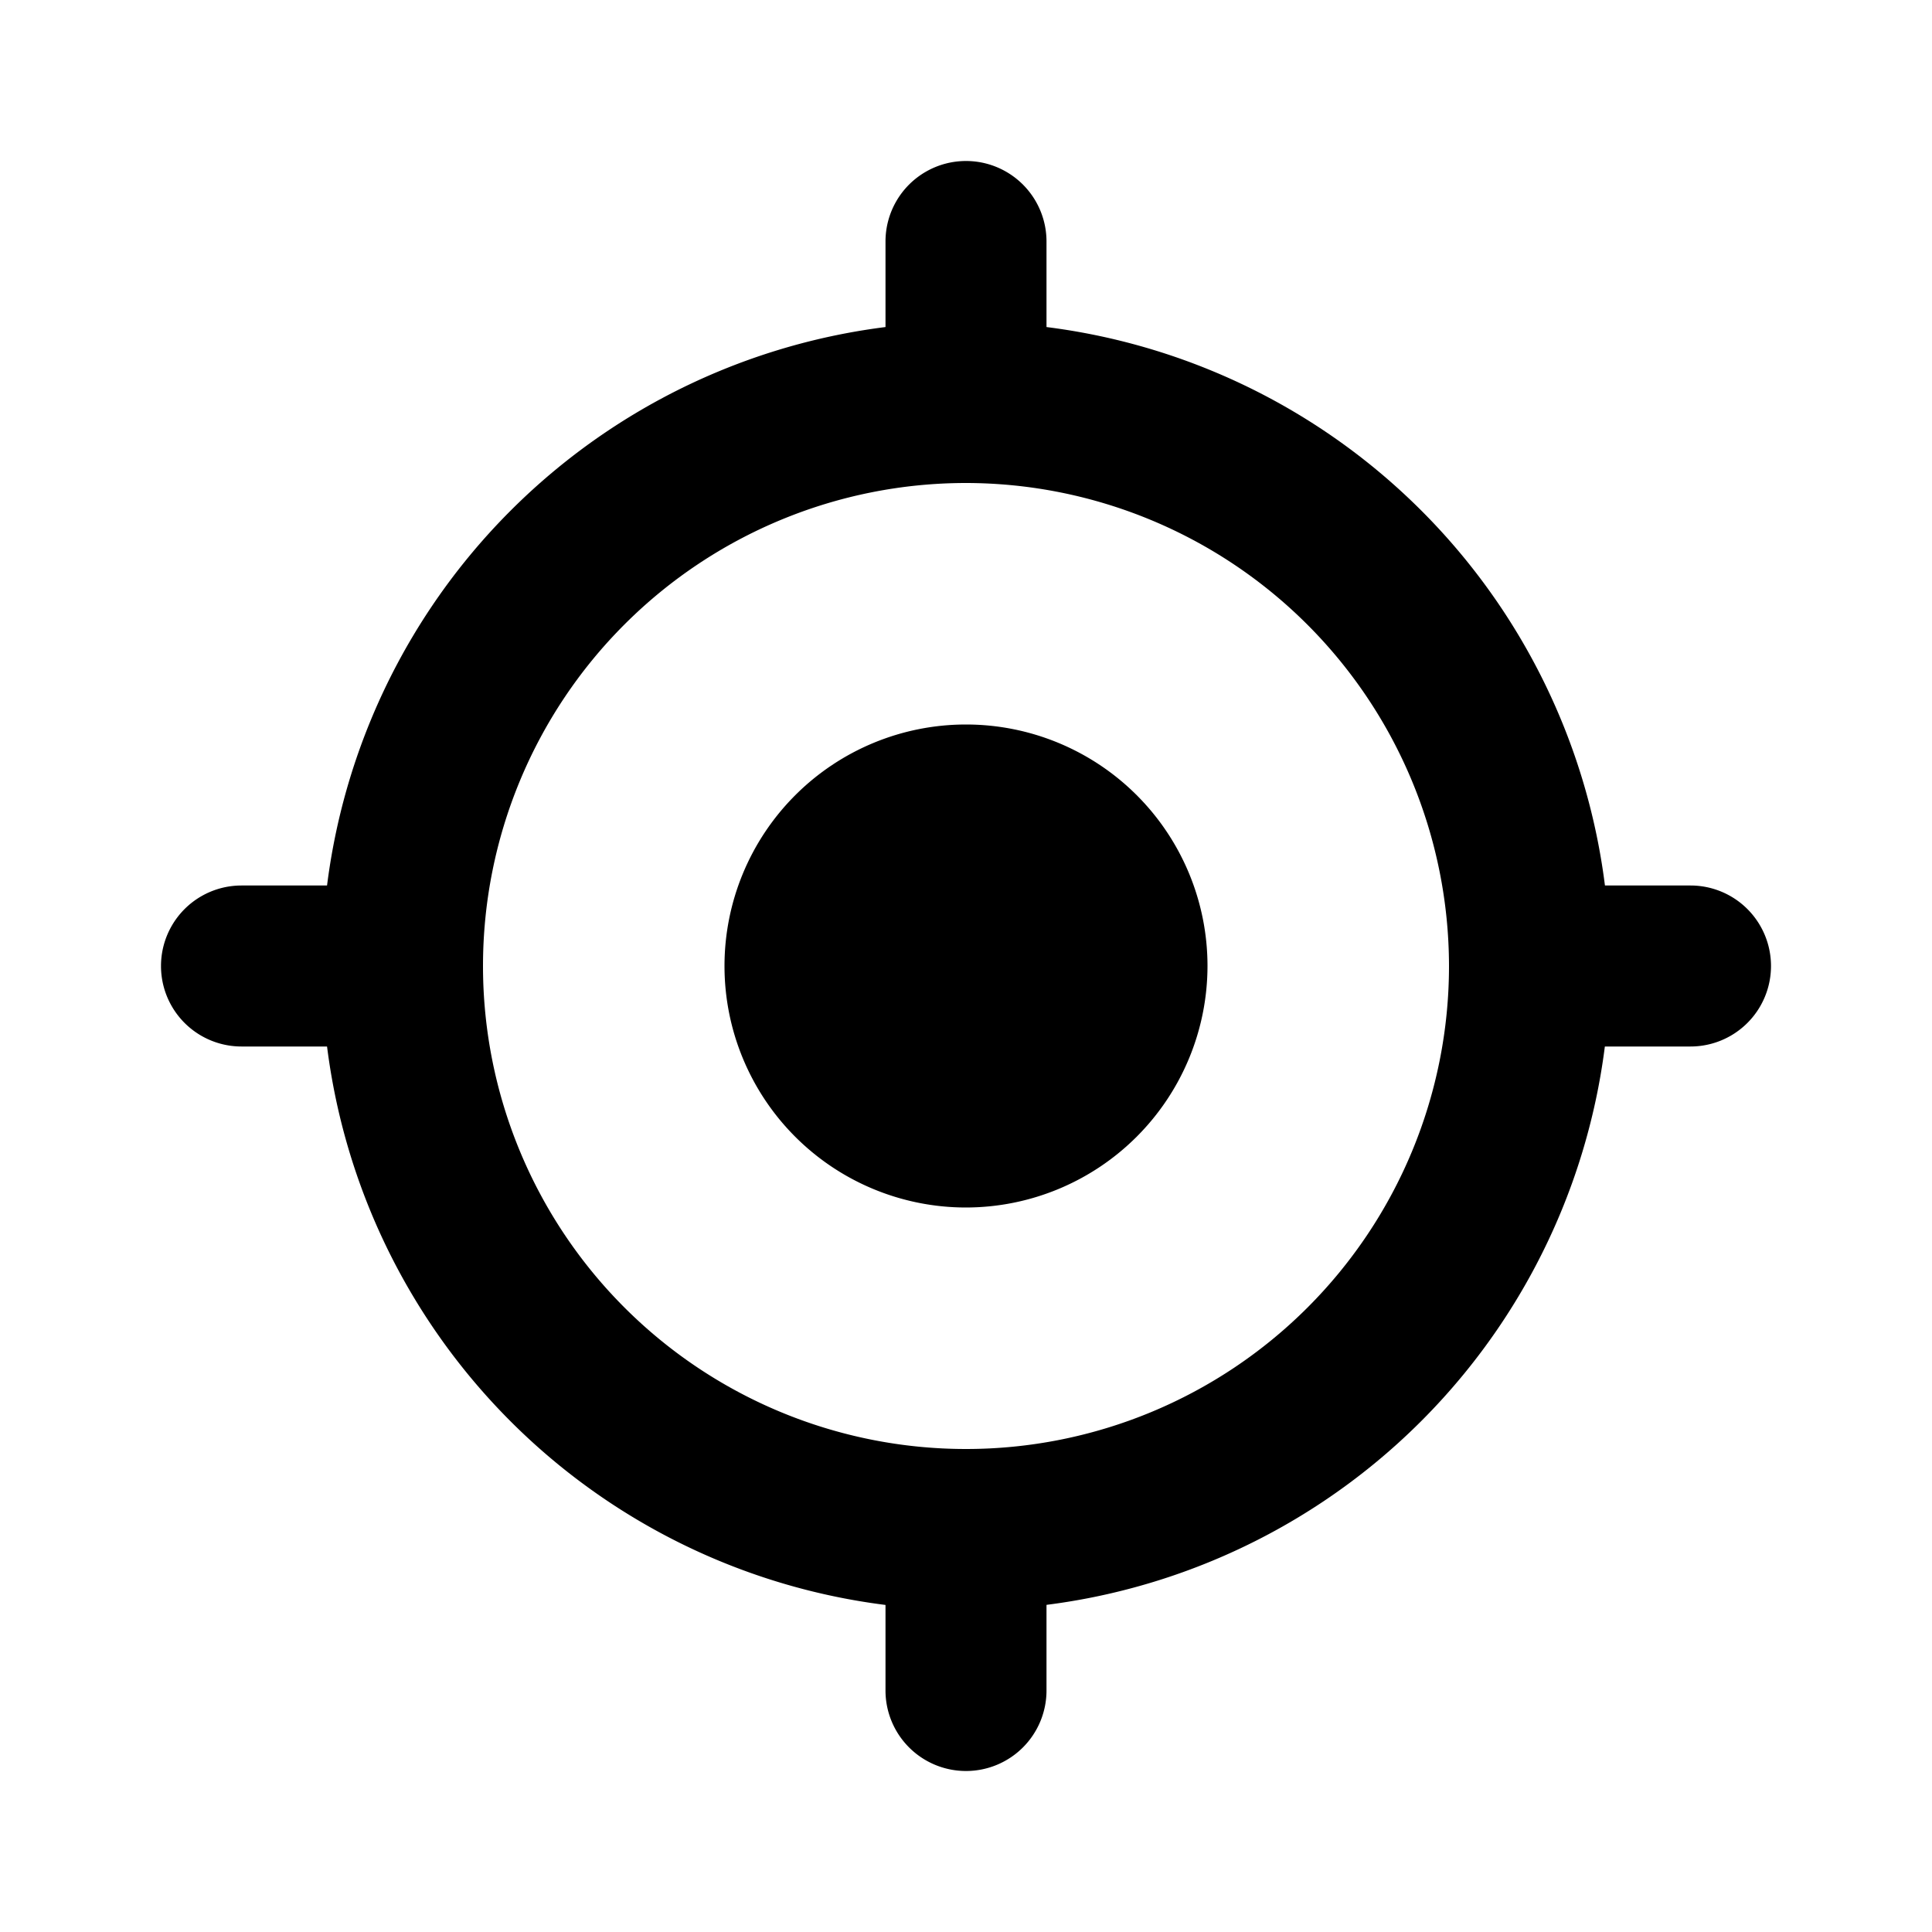 <svg xmlns="http://www.w3.org/2000/svg" width="24" height="24" viewBox="0 0 24 24">
    <path class="pr-icon-primary"
          d="M12,20a8,8,0,1,1,8-8A8.009,8.009,0,0,1,12,20ZM12,6a6,6,0,1,0,6,6A6.007,6.007,0,0,0,12,6Z"></path>
    <path class="pr-icon-tertiary" d="M12,15a3,3,0,1,1,3-3A3.003,3.003,0,0,1,12,15Z"></path>
    <path class="pr-icon-primary"
          d="M12 22a1 1 0 0 1-1-1V19a1 1 0 0 1 2 0v2A1 1 0 0 1 12 22zM12 6a1 1 0 0 1-1-1V3a1 1 0 0 1 2 0V5A1 1 0 0 1 12 6zM5 13H3a1 1 0 0 1 0-2H5a1 1 0 0 1 0 2zM21 13H19a1 1 0 0 1 0-2h2a1 1 0 0 1 0 2z"></path>
</svg>
